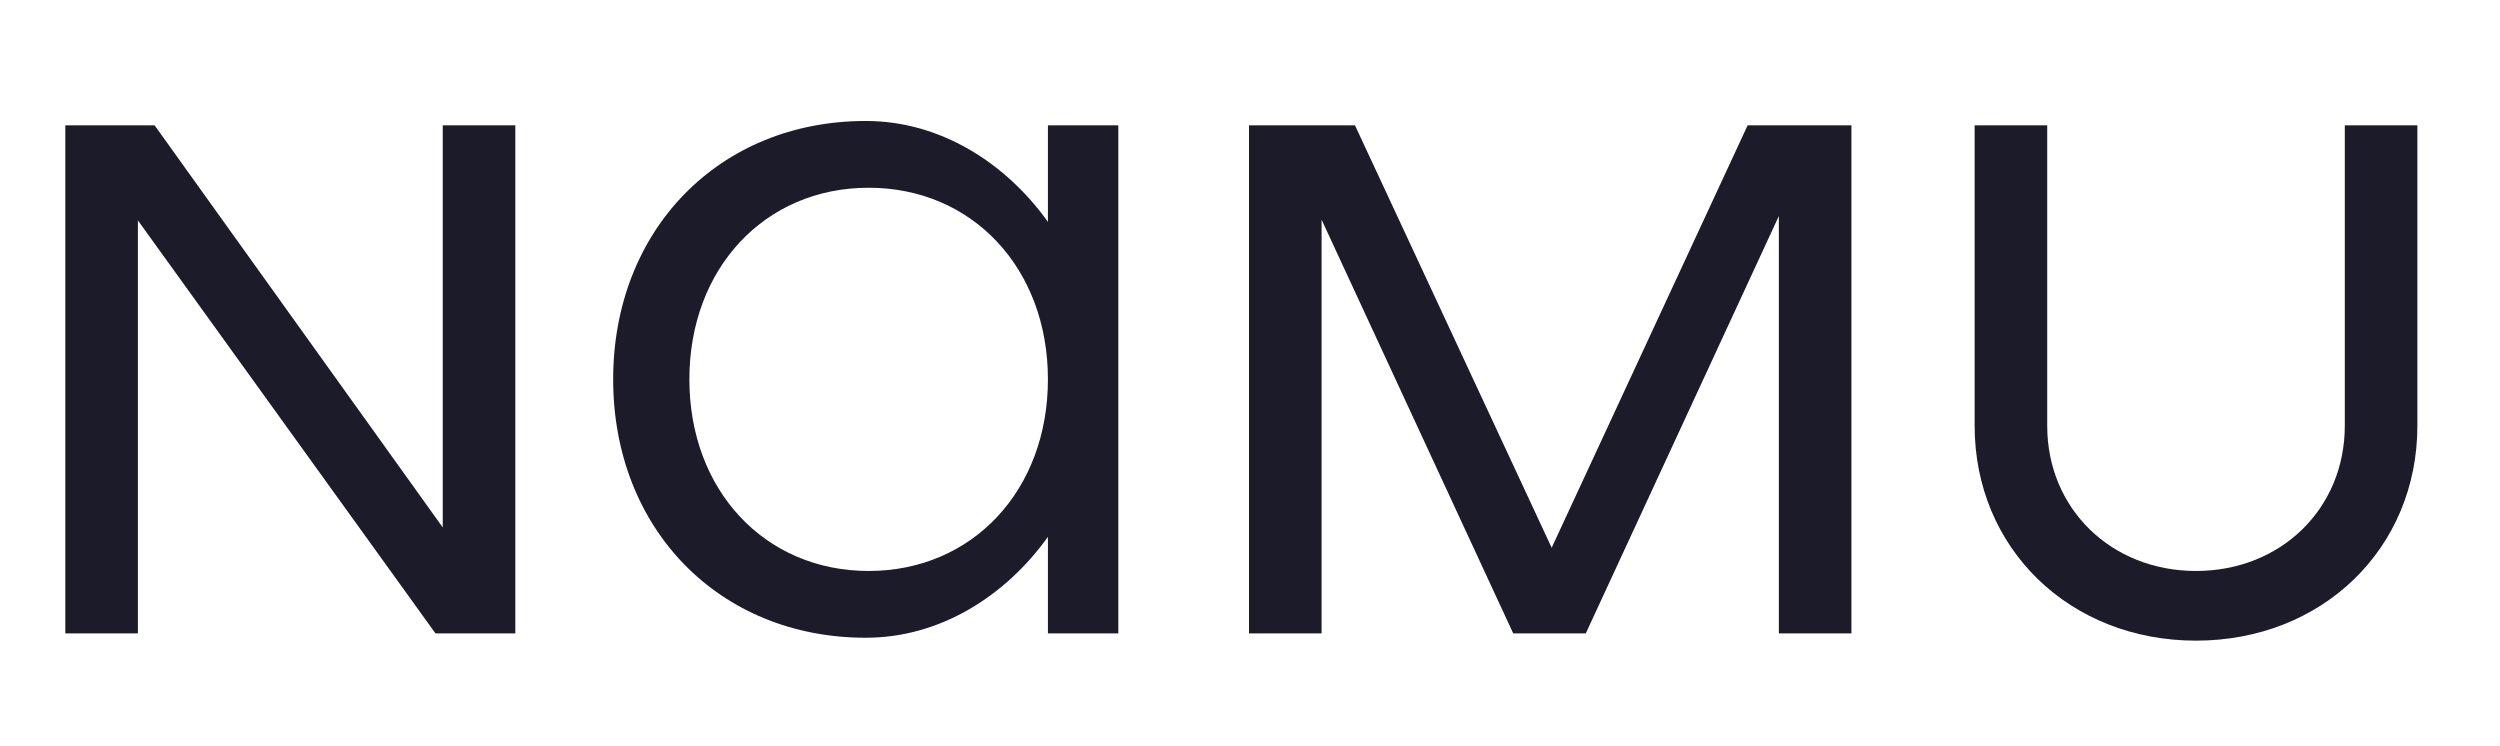 <svg width="124" height="37" viewBox="0 0 124 37" fill="none" xmlns="http://www.w3.org/2000/svg">
<g id="logo">
<g id="NAMU">
<path d="M21.96 6.216V26.16L7.668 6.216H3.24V31.416H6.84V10.932L21.6 31.416H25.56V6.216H21.96Z" fill="#1C1B29"/>
<path d="M51.977 6.216V11.004C49.889 8.088 46.649 6 42.941 6C35.669 6 30.413 11.4 30.413 18.816C30.413 26.232 35.669 31.632 42.941 31.632C46.649 31.632 49.889 29.544 51.977 26.628V31.416H55.469V6.216H51.977ZM43.085 28.32C37.937 28.32 34.193 24.324 34.193 18.816C34.193 13.308 37.937 9.312 43.085 9.312C48.233 9.312 51.977 13.308 51.977 18.816C51.977 24.324 48.233 28.32 43.085 28.32Z" fill="#1C1B29"/>
<path d="M91.831 6.216H86.683L76.963 27.168L67.207 6.216H61.951V31.416H65.551V10.896L75.055 31.416H78.655L88.231 10.716V31.416H91.831V6.216Z" fill="#1C1B29"/>
<path d="M108.922 31.776C115.186 31.776 119.902 27.204 119.902 21.12V6.216H116.302V21.12C116.302 25.224 113.134 28.32 108.922 28.32C104.71 28.32 101.542 25.224 101.542 21.12V6.216H97.942V21.12C97.942 27.204 102.658 31.776 108.922 31.776Z" fill="#1C1B29"/>
</g>
</g>
</svg>
